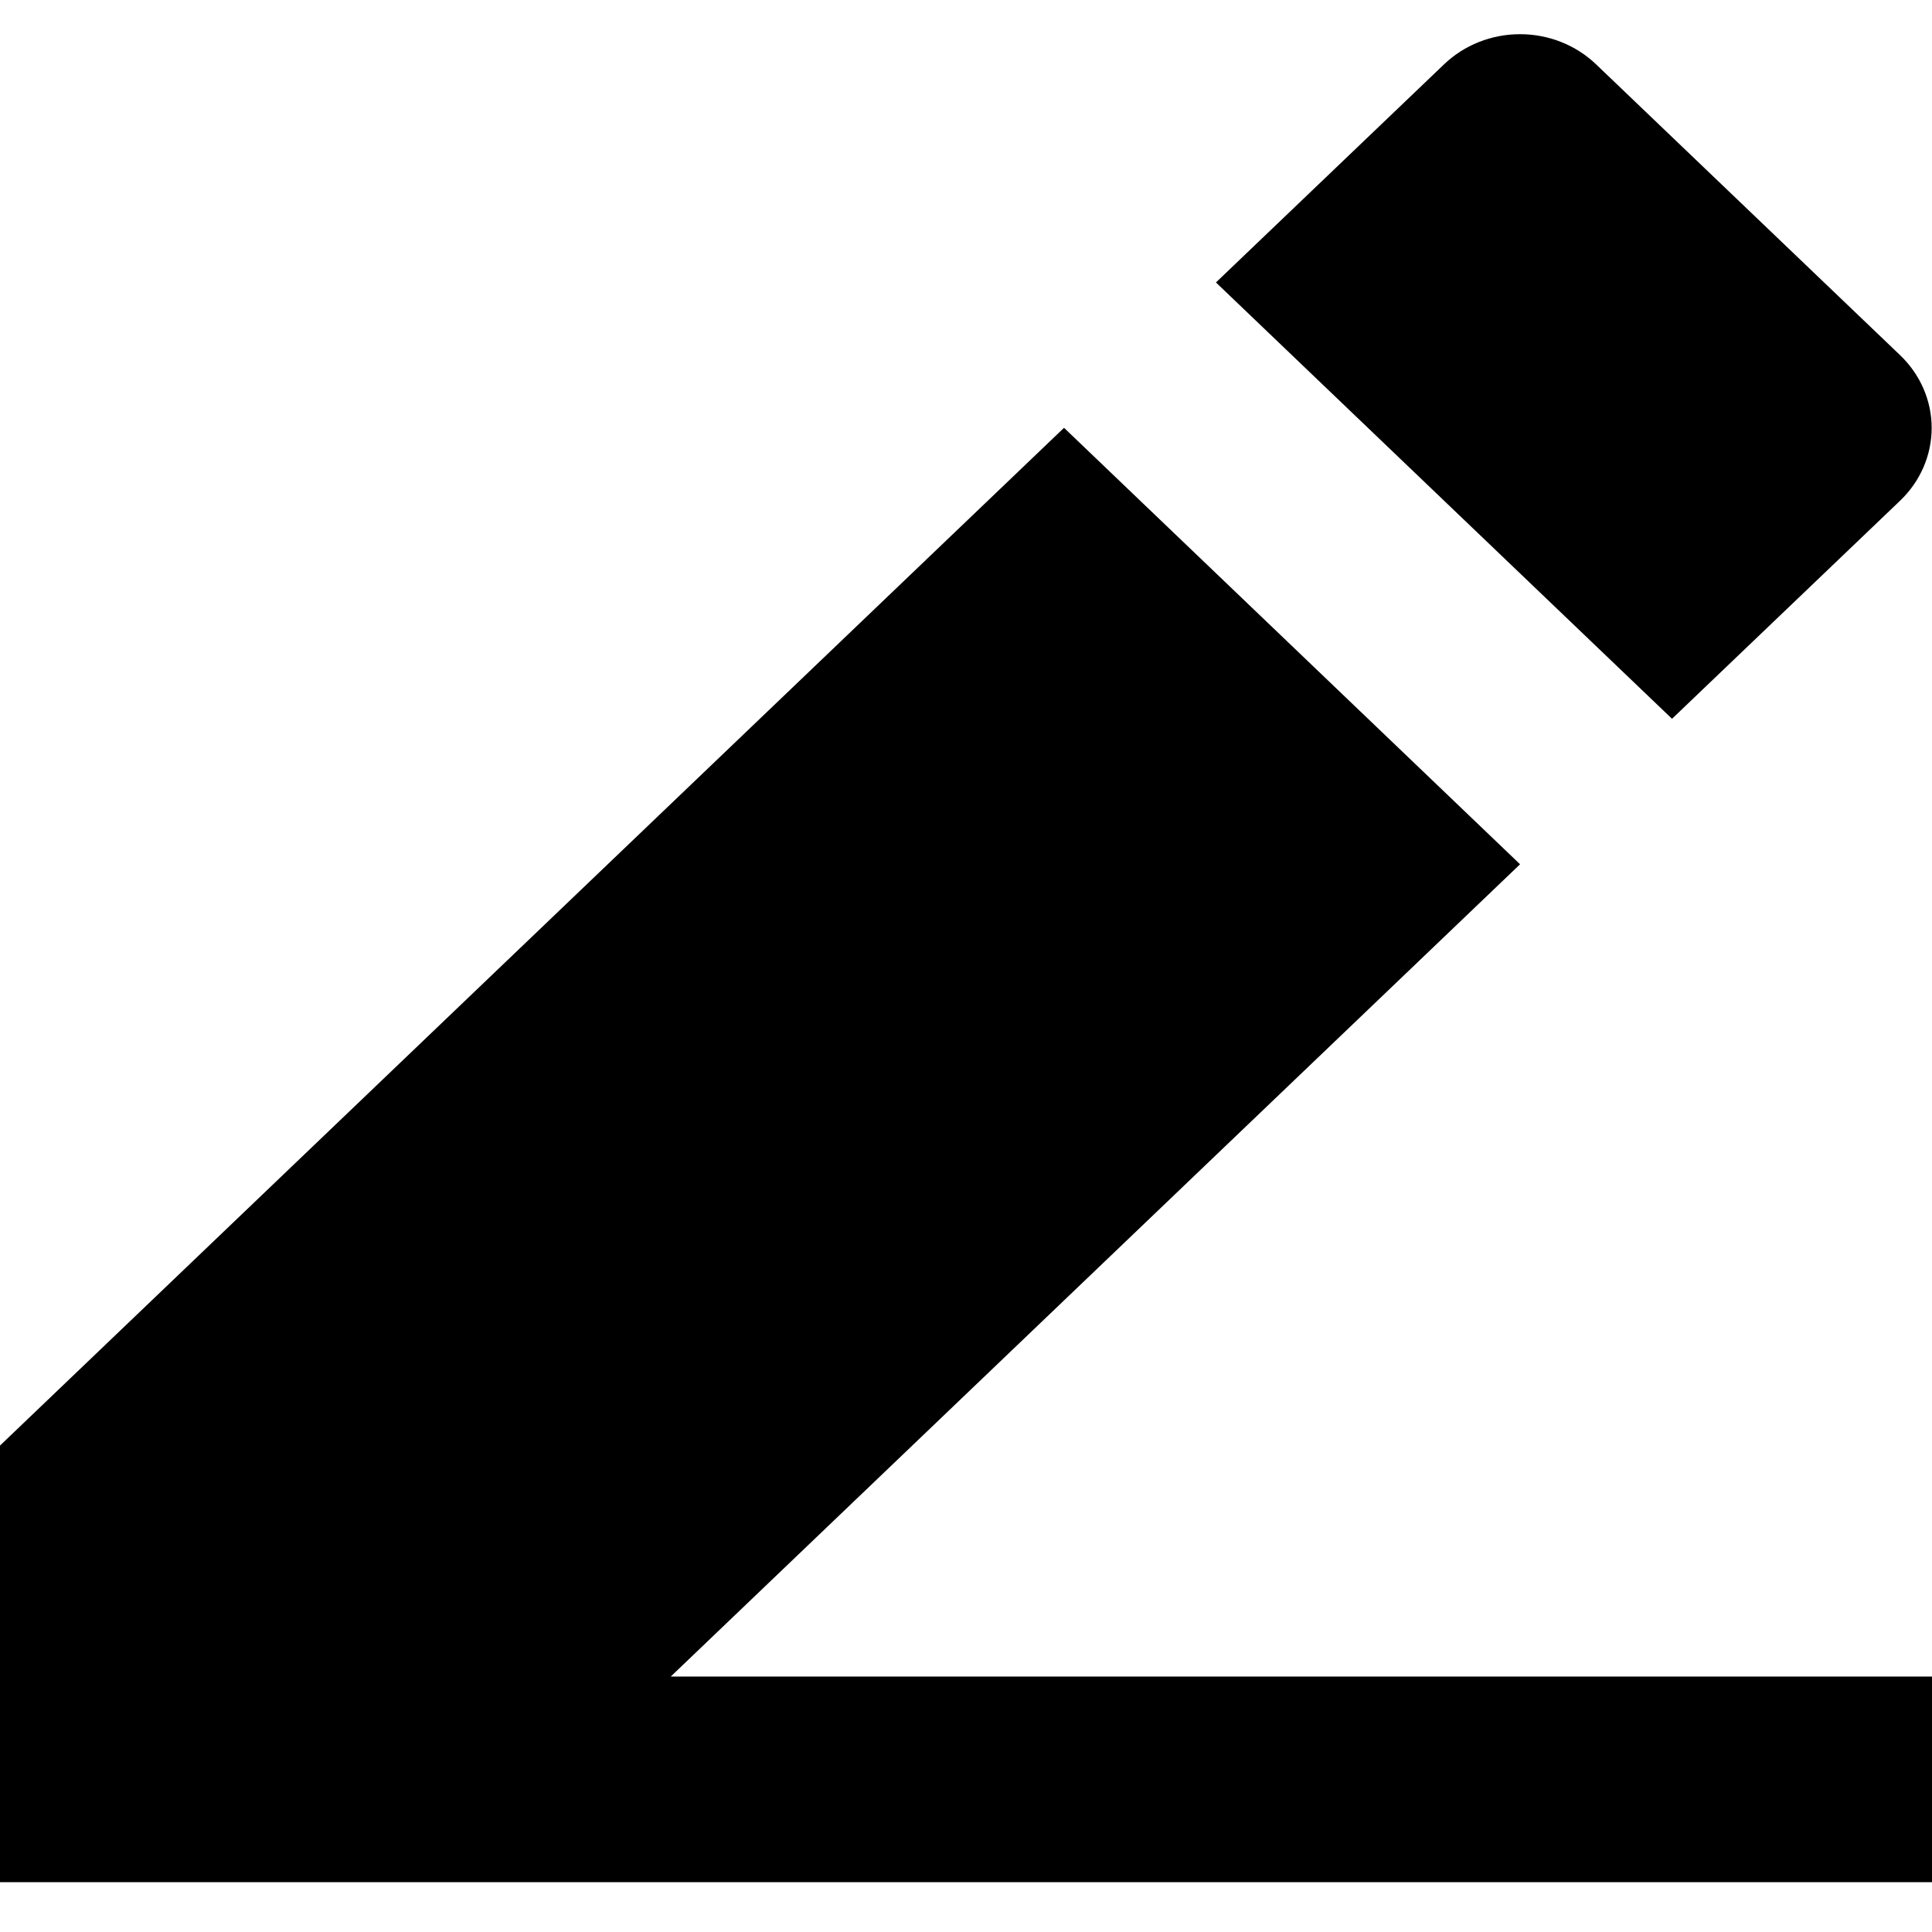 <svg width="23" height="23" viewBox="0 0 23 23" fill="none" xmlns="http://www.w3.org/2000/svg">
<g clip-path="url(#clip0_1479_14227)">
<path d="M7.986 19.959H23.034V22.407H-0.004V17.213L12.667 5.093L18.096 10.289L7.985 19.959H7.986ZM14.475 3.363L17.191 0.766C17.431 0.536 17.756 0.407 18.096 0.407C18.435 0.407 18.761 0.536 19.001 0.766L22.621 4.229C22.861 4.459 22.996 4.77 22.996 5.094C22.996 5.419 22.861 5.73 22.621 5.96L19.905 8.557L14.476 3.363H14.475Z" fill="current"/>
</g>
<defs>
<clipPath id="clip0_1479_14227">
<rect width="23" height="22" fill="white" transform="translate(0 0.407)"/>
</clipPath>
</defs>
</svg>
